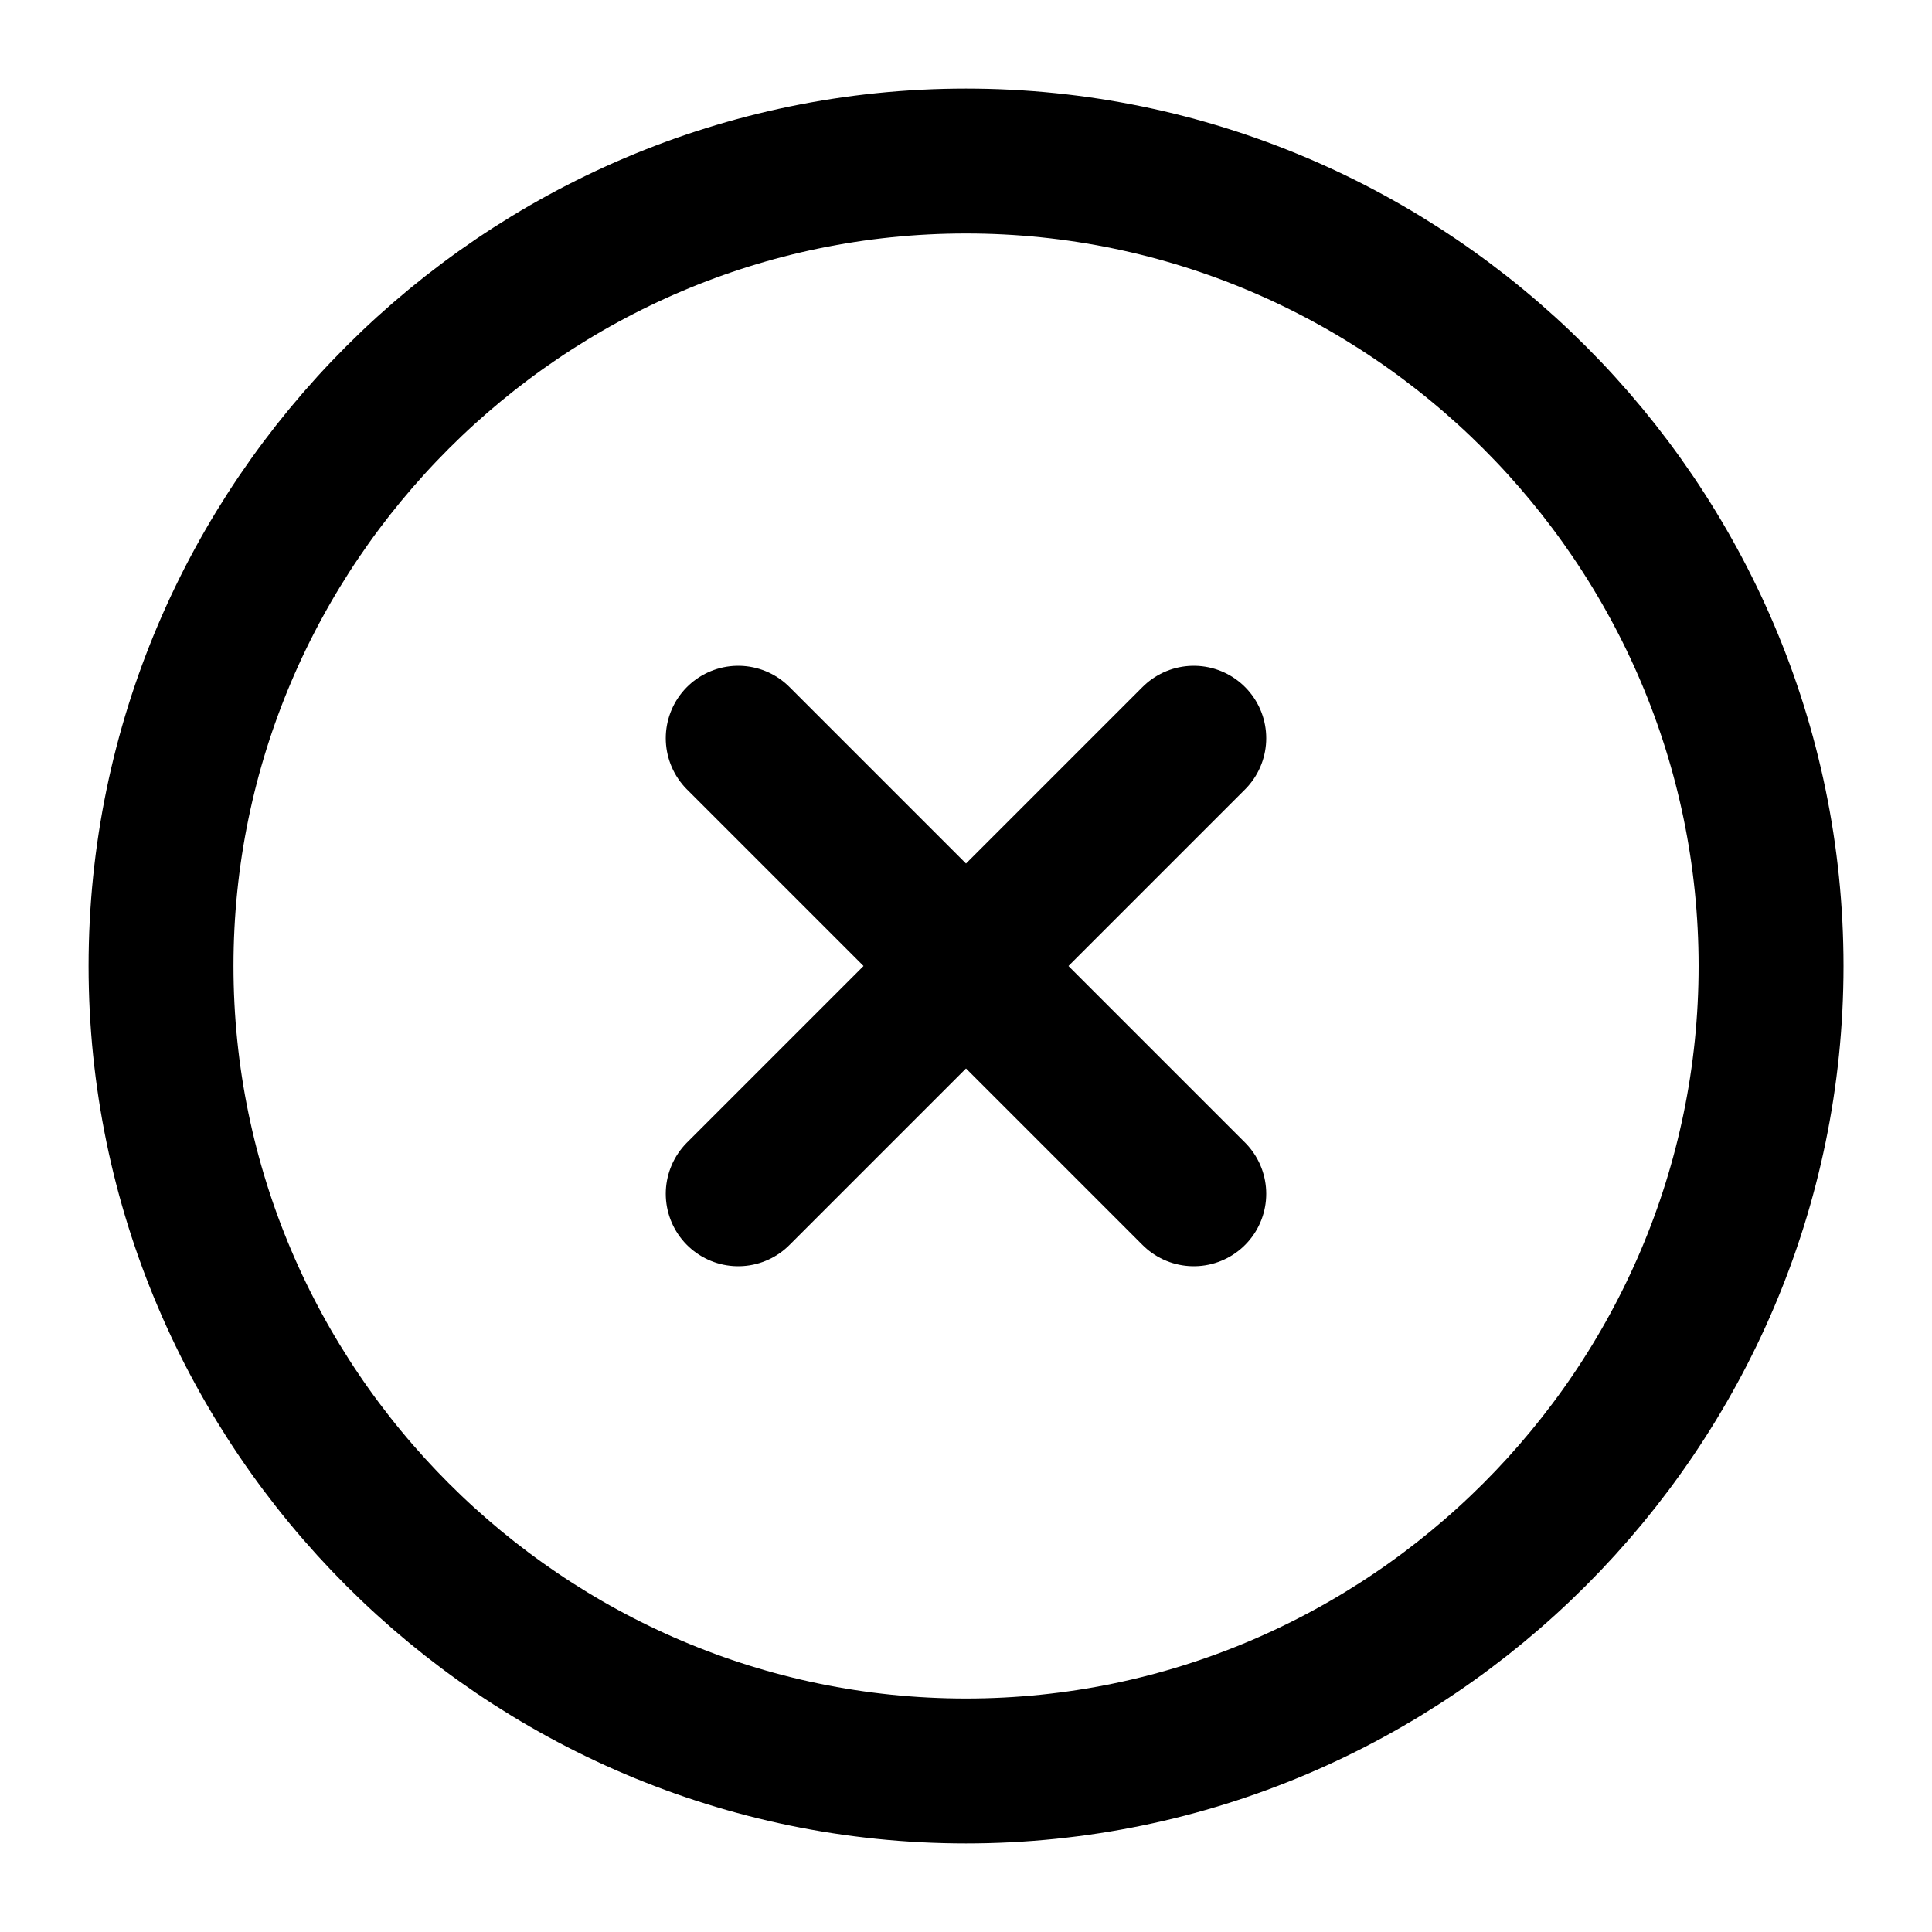 <svg width="20" height="20" viewBox="0 0 20 20" fill="none" xmlns="http://www.w3.org/2000/svg">
<path d="M10 18.333C14.584 18.333 18.334 14.583 18.334 10C18.334 5.417 14.584 1.667 10 1.667C5.417 1.667 1.667 5.417 1.667 10C1.667 14.583 5.417 18.333 10 18.333Z" stroke="black" stroke-width="1.5" stroke-linecap="round" stroke-linejoin="round"/>
<path d="M7.642 12.358L12.358 7.642" stroke="black" stroke-width="1.5" stroke-linecap="round" stroke-linejoin="round"/>
<path d="M12.358 12.358L7.642 7.642" stroke="black" stroke-width="1.5" stroke-linecap="round" stroke-linejoin="round"/>
</svg>
